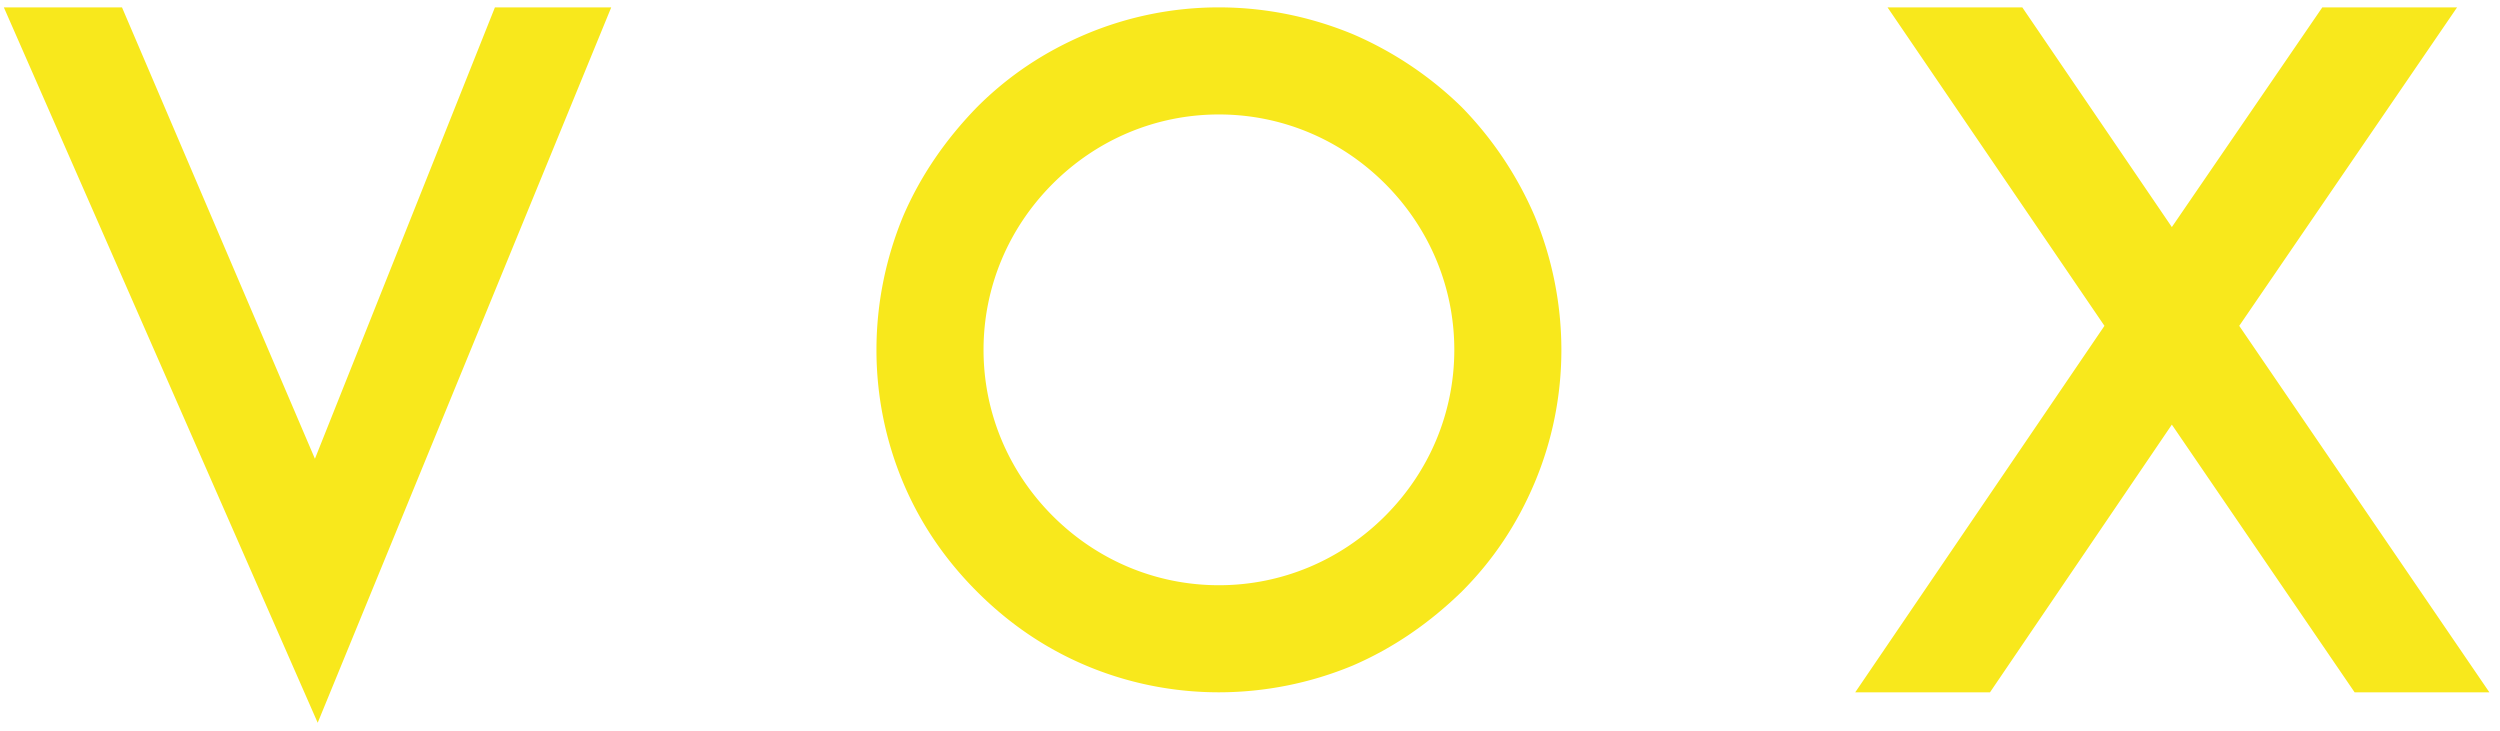 <svg width="130" height="38" viewBox="0 0 130 38" xmlns="http://www.w3.org/2000/svg"><path d="M6.344.384H.2l16.32 37.2L31.784.384h-6.048l-9.36 23.472L6.344.384zM63.384 36c-2.4 0-4.752-.48-6.912-1.392-2.16-.912-4.032-2.208-5.664-3.84-1.632-1.632-2.928-3.504-3.84-5.664a17.778 17.778 0 0 1-1.392-6.912c0-2.4.48-4.752 1.392-6.96.912-2.112 2.208-3.984 3.84-5.664 1.632-1.632 3.504-2.88 5.664-3.792A17.778 17.778 0 0 1 63.384.384c2.4 0 4.752.48 6.96 1.392a18.624 18.624 0 0 1 5.664 3.792 18.624 18.624 0 0 1 3.792 5.664 18.194 18.194 0 0 1 1.392 6.96c0 2.4-.48 4.752-1.392 6.912-.912 2.16-2.16 4.032-3.792 5.664-1.68 1.632-3.552 2.928-5.664 3.84A18.194 18.194 0 0 1 63.384 36zm0-30.048c-3.264 0-6.336 1.296-8.64 3.6-2.304 2.304-3.6 5.376-3.6 8.64 0 3.264 1.296 6.336 3.6 8.64 2.304 2.304 5.376 3.6 8.64 3.6 3.264 0 6.336-1.296 8.64-3.6 2.304-2.304 3.6-5.376 3.6-8.64 0-3.264-1.296-6.336-3.6-8.64-2.304-2.304-5.376-3.6-8.64-3.6zM129.448 36L116.44 16.944 127.768.384h-7.008l-7.824 11.424L105.16.384h-7.008l11.28 16.56L96.472 36h7.008l9.456-13.92L122.44 36h7.008z" fill="#F8E81C" fill-rule="evenodd"/></svg>

